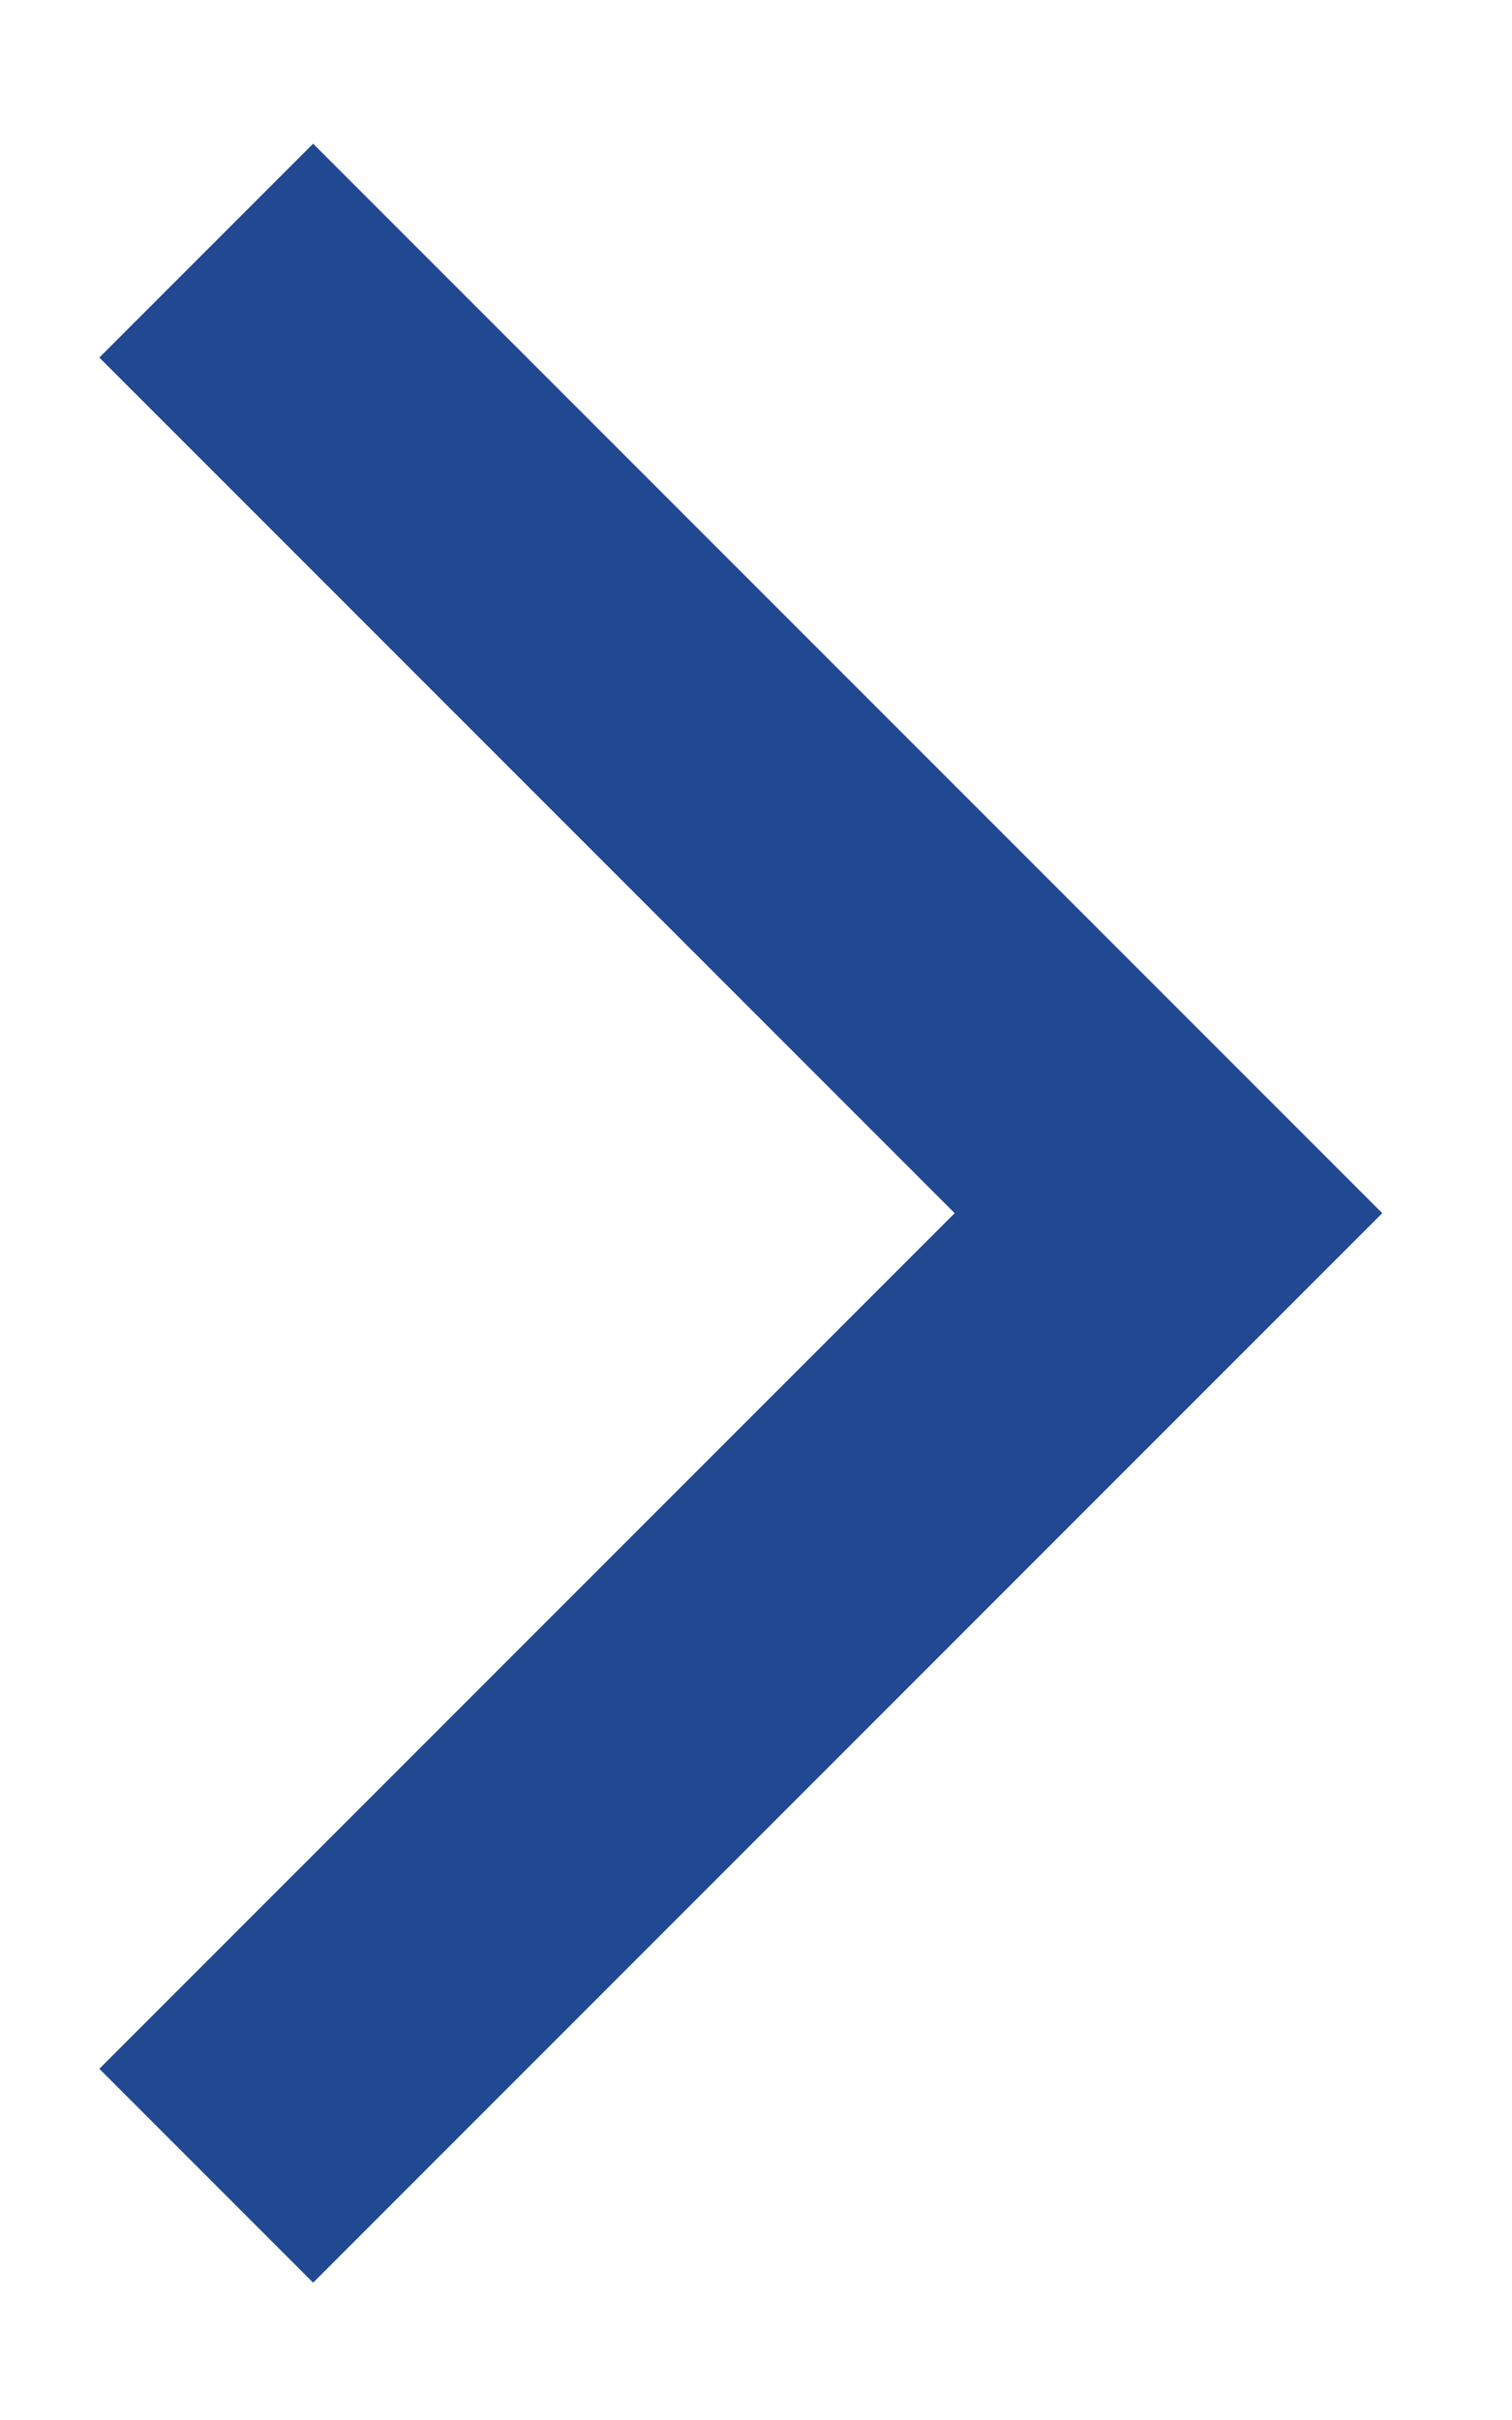 <svg xmlns="http://www.w3.org/2000/svg" width="10" height="16" viewBox="0 0 10 16">
  <polygon fill="#204991" fill-rule="evenodd" points="6.314 8.021 .657 13.678 2.071 15.092 8.435 8.728 9.142 8.021 2.071 .95 .657 2.364 6.314 8.021"/>
</svg>
